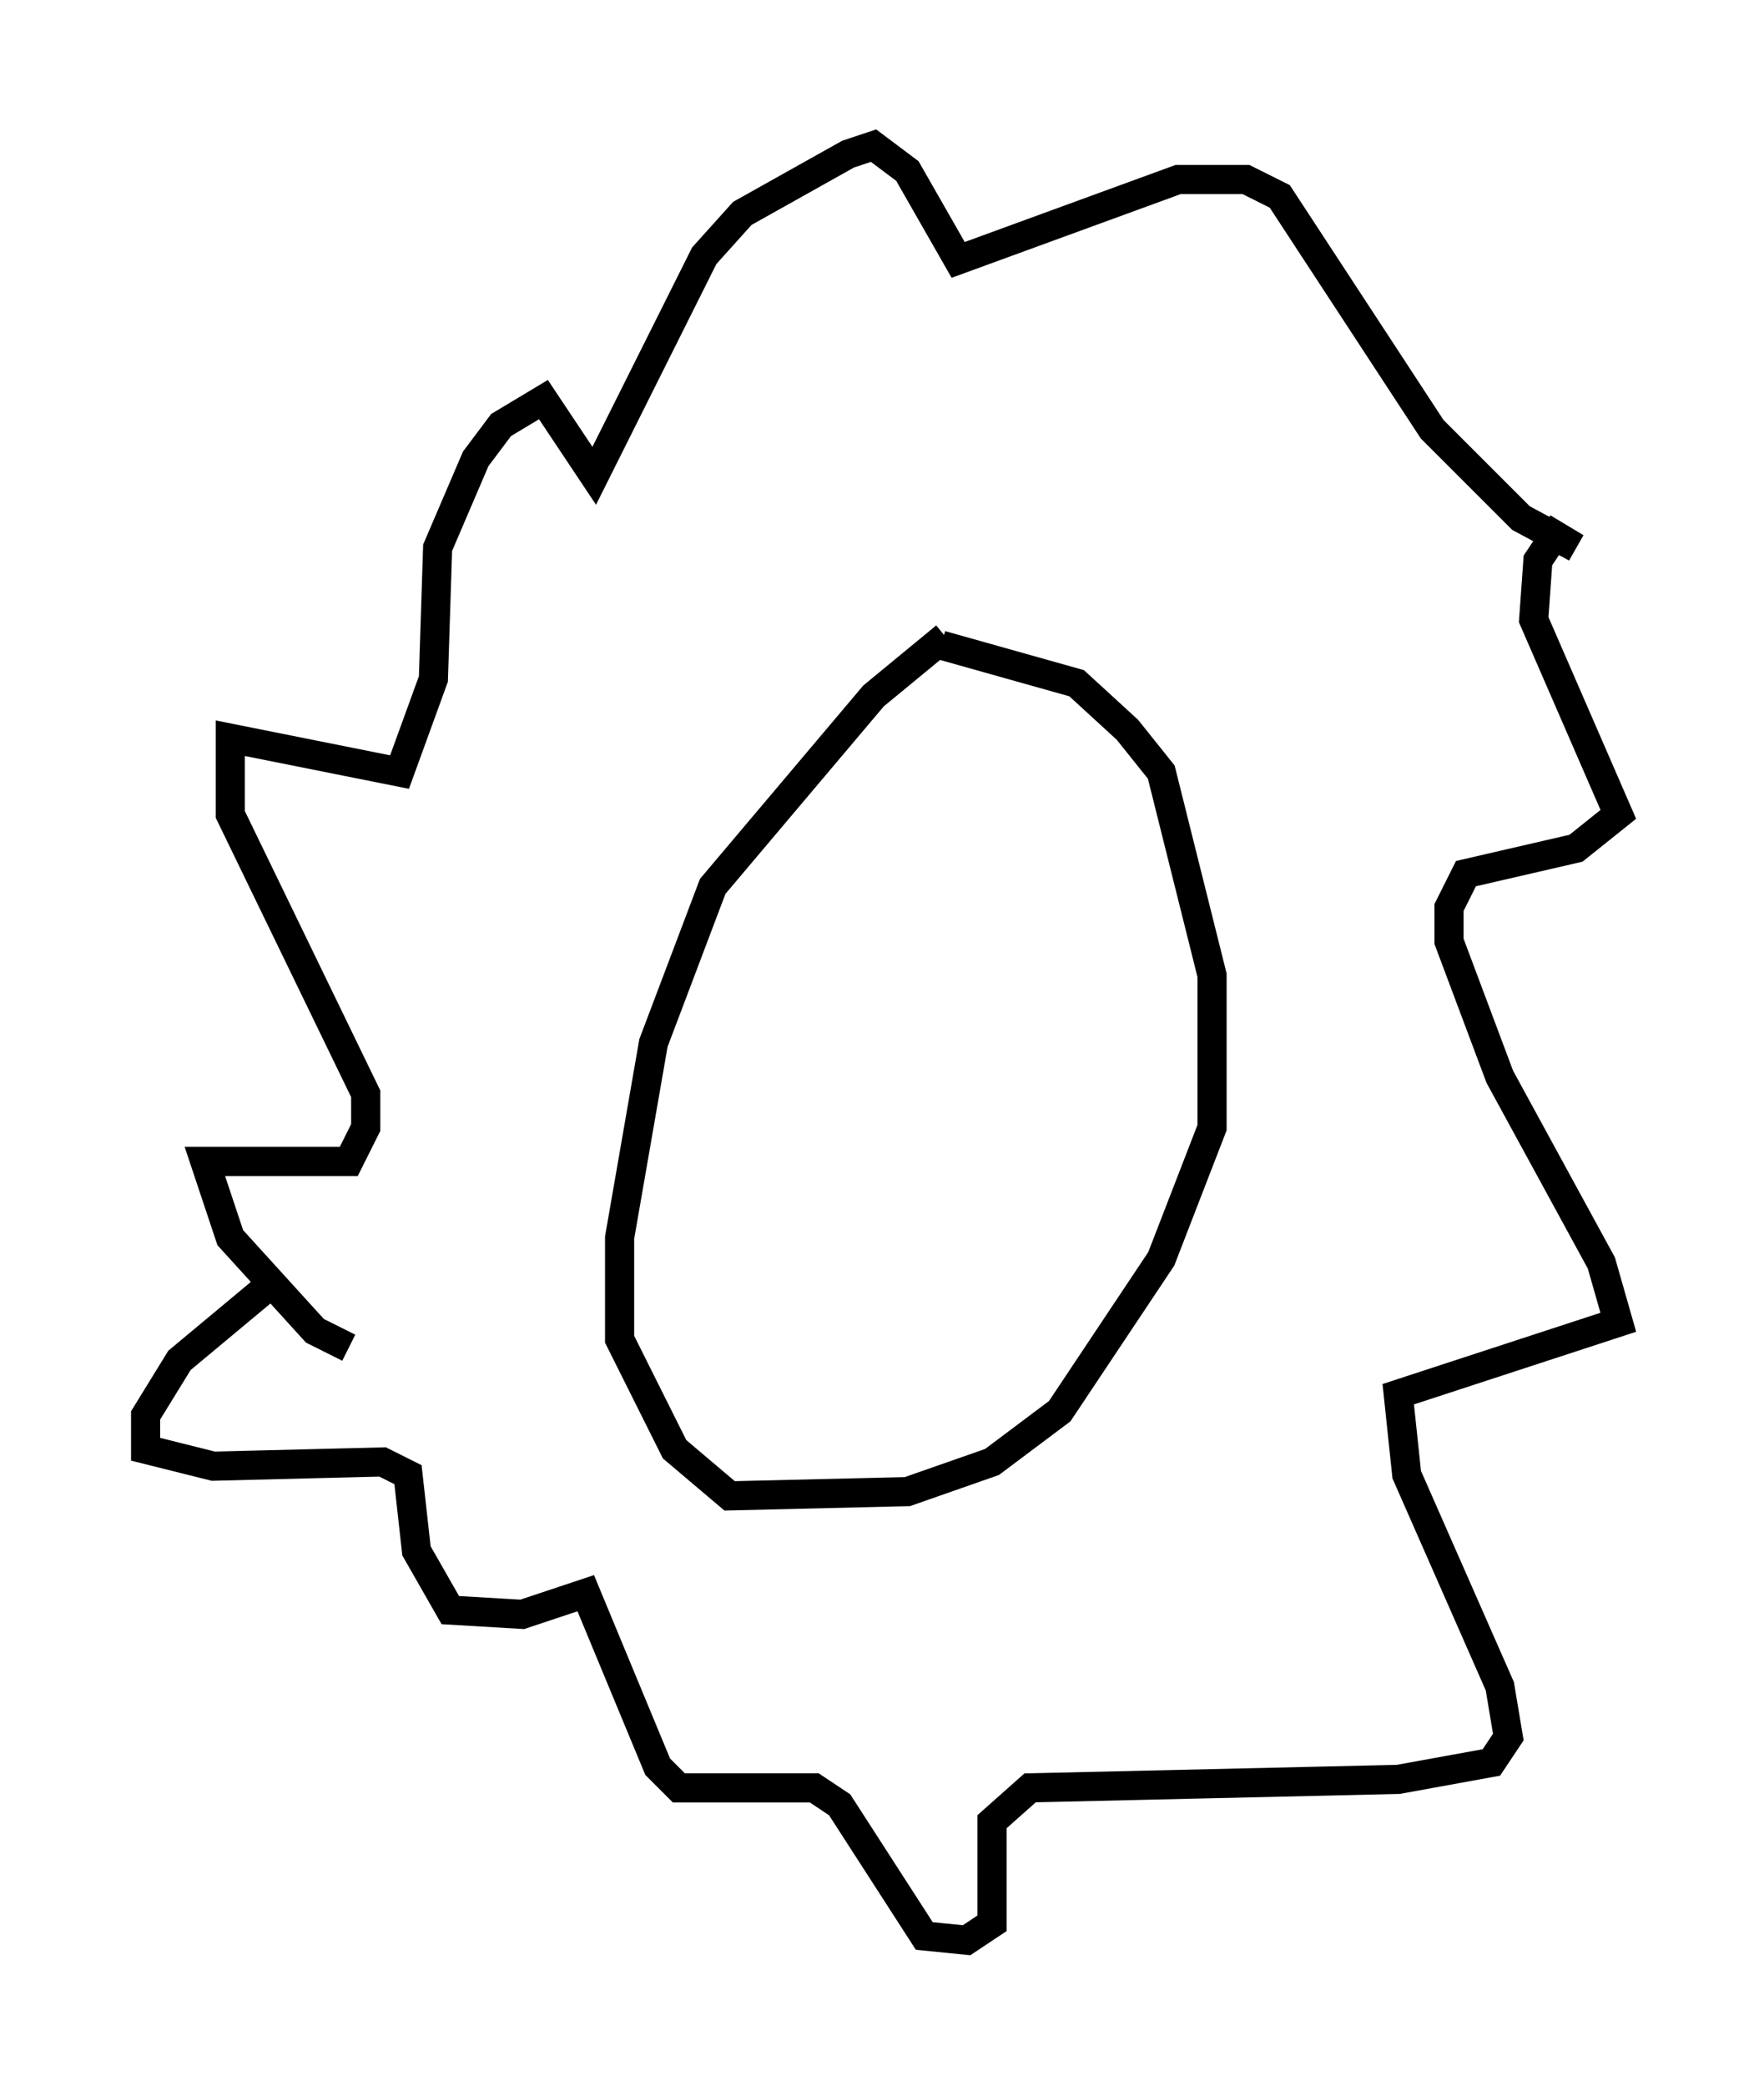 <?xml version="1.0" encoding="utf-8" ?>
<svg baseProfile="full" height="71.586" version="1.1" width="60.547" xmlns="http://www.w3.org/2000/svg" xmlns:ev="http://www.w3.org/2001/xml-events" xmlns:xlink="http://www.w3.org/1999/xlink"><defs /><rect fill="white" height="71.586" width="60.547" x="0" y="0" /><path d="M33.469, 21.559 m-1.017, 0.291 l-2.469, 2.034 -5.52, 6.536 l-2.034, 5.374 -1.162, 6.682 l0.0, 3.486 1.888, 3.777 l1.888, 1.598 6.101, -0.145 l2.905, -1.017 2.324, -1.743 l3.486, -5.229 1.743, -4.503 l0.0, -5.229 -1.743, -6.972 l-1.162, -1.453 -1.743, -1.598 l-4.648, -1.307 m-20.335, 24.112 l-1.162, -0.581 -2.905, -3.196 l-0.872, -2.615 4.939, 0.0 l0.581, -1.162 0.0, -1.162 l-4.648, -9.587 0.0, -2.615 l5.81, 1.162 1.162, -3.196 l0.145, -4.503 1.307, -3.05 l0.872, -1.162 1.453, -0.872 l1.743, 2.615 3.777, -7.553 l1.307, -1.453 3.631, -2.034 l0.872, -0.291 1.162, 0.872 l1.743, 3.05 7.553, -2.76 l2.324, 0.0 1.162, 0.581 l5.229, 7.989 3.05, 3.05 l1.888, 1.017 -0.726, -0.436 l-0.581, 0.872 -0.145, 2.034 l2.905, 6.682 -1.453, 1.162 l-3.777, 0.872 -0.581, 1.162 l0.0, 1.162 1.743, 4.648 l3.486, 6.391 0.581, 2.034 l-7.553, 2.469 0.291, 2.76 l3.196, 7.263 0.291, 1.743 l-0.581, 0.872 -3.196, 0.581 l-12.637, 0.291 -1.307, 1.162 l0.0, 3.486 -0.872, 0.581 l-1.453, -0.145 -2.905, -4.503 l-0.872, -0.581 -4.648, 0.0 l-0.726, -0.726 -2.469, -5.955 l-2.179, 0.726 -2.469, -0.145 l-1.162, -2.034 -0.291, -2.615 l-0.872, -0.436 -5.81, 0.145 l-2.324, -0.581 0.0, -1.162 l1.162, -1.888 3.486, -2.905 " fill="none" stroke="black" stroke-width="1" /></svg>